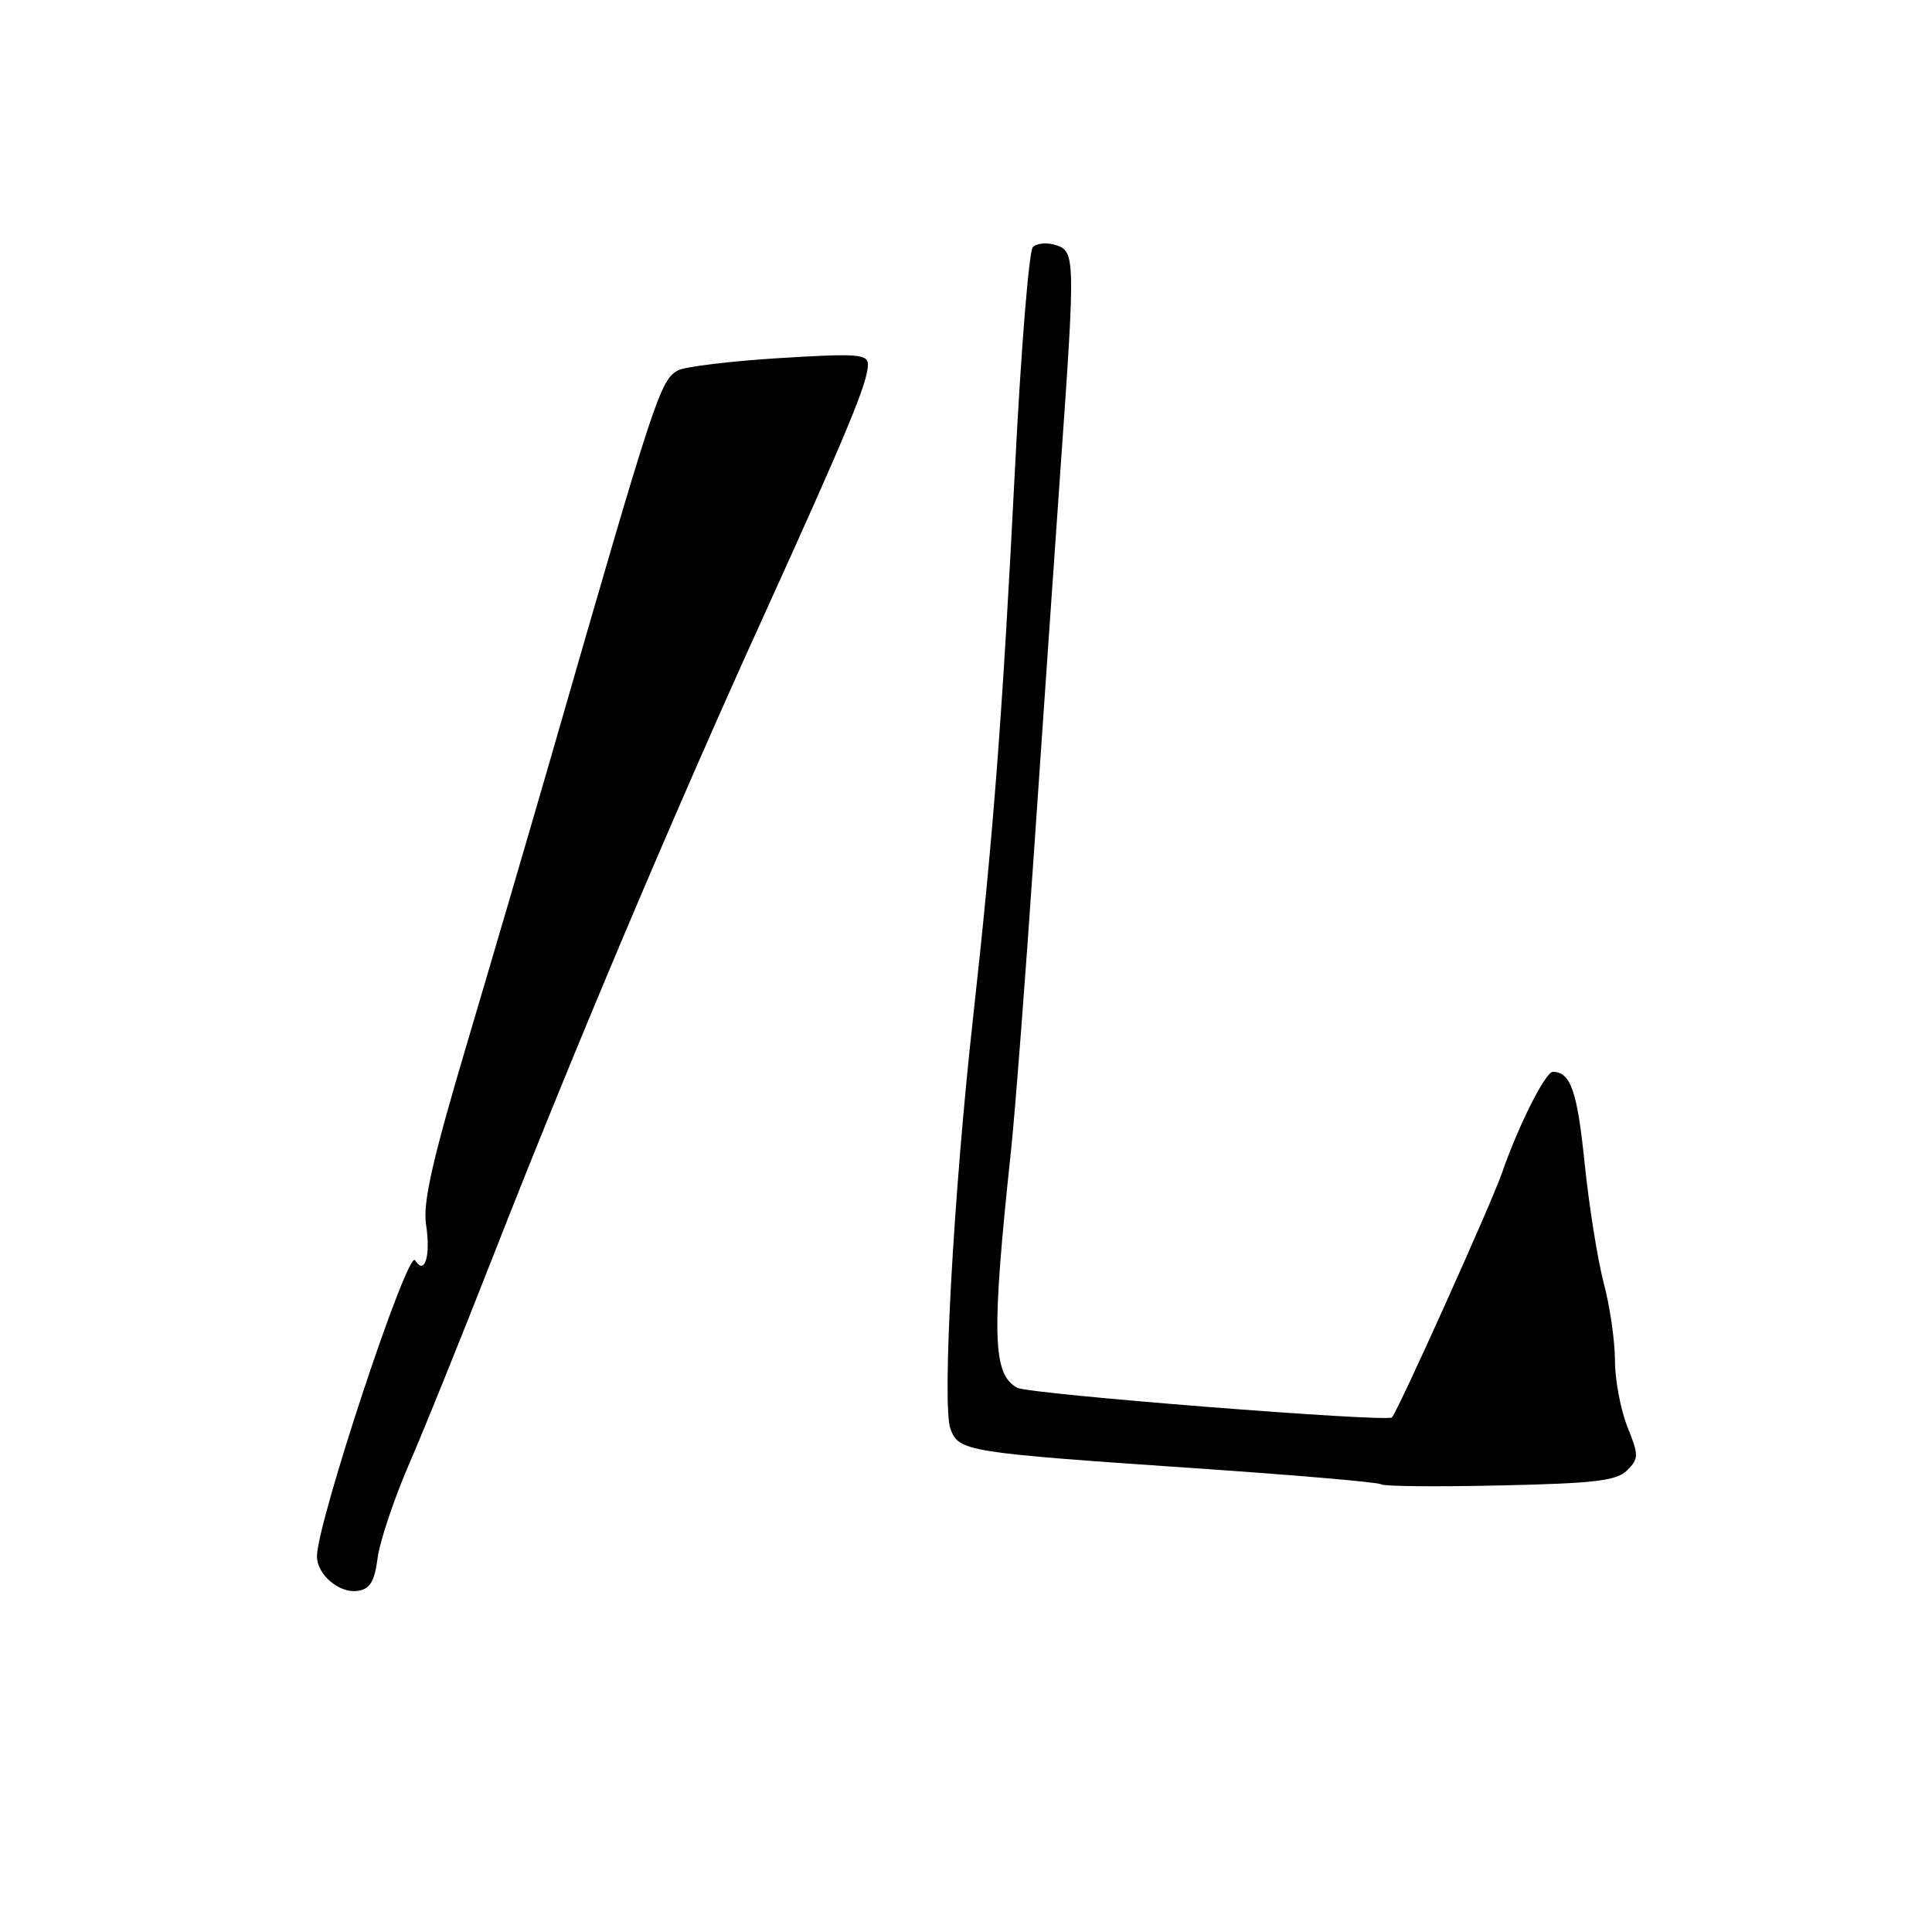 <?xml version="1.0" encoding="UTF-8" standalone="no"?>
<!DOCTYPE svg PUBLIC "-//W3C//DTD SVG 1.1//EN" "http://www.w3.org/Graphics/SVG/1.1/DTD/svg11.dtd" >
<svg xmlns="http://www.w3.org/2000/svg" xmlns:xlink="http://www.w3.org/1999/xlink" version="1.1" viewBox="0 0 256 256">
 <g >
 <path fill="currentColor"
d=" M 50.04 206.42 C 50.34 204.18 52.23 198.55 54.24 193.92 C 56.25 189.29 61.23 176.95 65.32 166.50 C 75.86 139.57 89.14 108.13 100.94 82.17 C 112.25 57.28 115.00 50.67 115.00 48.33 C 115.00 46.91 113.65 46.81 103.27 47.45 C 96.82 47.85 90.79 48.58 89.86 49.07 C 87.48 50.35 86.85 52.27 73.10 100.00 C 70.32 109.62 65.31 126.72 61.96 138.00 C 57.27 153.78 56.00 159.38 56.46 162.31 C 57.09 166.44 56.27 169.06 55.00 166.99 C 54.03 165.43 42.00 201.76 42.00 206.23 C 42.00 208.64 44.95 211.15 47.37 210.80 C 49.03 210.57 49.62 209.60 50.04 206.42 Z  M 215.60 194.83 C 217.16 193.27 217.16 192.86 215.64 189.06 C 214.74 186.80 213.99 182.83 213.99 180.23 C 213.98 177.63 213.31 173.03 212.50 170.00 C 211.70 166.97 210.55 159.79 209.96 154.02 C 208.99 144.57 208.12 142.06 205.77 142.02 C 204.79 141.99 201.17 149.20 199.01 155.45 C 197.64 159.41 185.48 186.45 184.45 187.81 C 183.94 188.49 136.38 184.74 134.80 183.89 C 131.50 182.13 131.36 176.87 133.96 152.50 C 134.49 147.55 135.86 129.78 137.00 113.00 C 138.15 96.22 139.74 73.28 140.53 62.00 C 142.50 34.17 142.48 33.29 139.90 32.47 C 138.74 32.10 137.38 32.22 136.86 32.74 C 136.34 33.26 135.28 46.46 134.49 62.09 C 132.83 94.88 131.63 110.57 128.92 135.00 C 126.34 158.28 124.80 186.35 125.94 189.35 C 127.08 192.33 127.96 192.47 158.50 194.56 C 171.70 195.46 182.72 196.41 183.00 196.68 C 183.28 196.95 190.35 197.02 198.72 196.83 C 211.31 196.56 214.22 196.21 215.60 194.83 Z "/>
</g>
</svg>